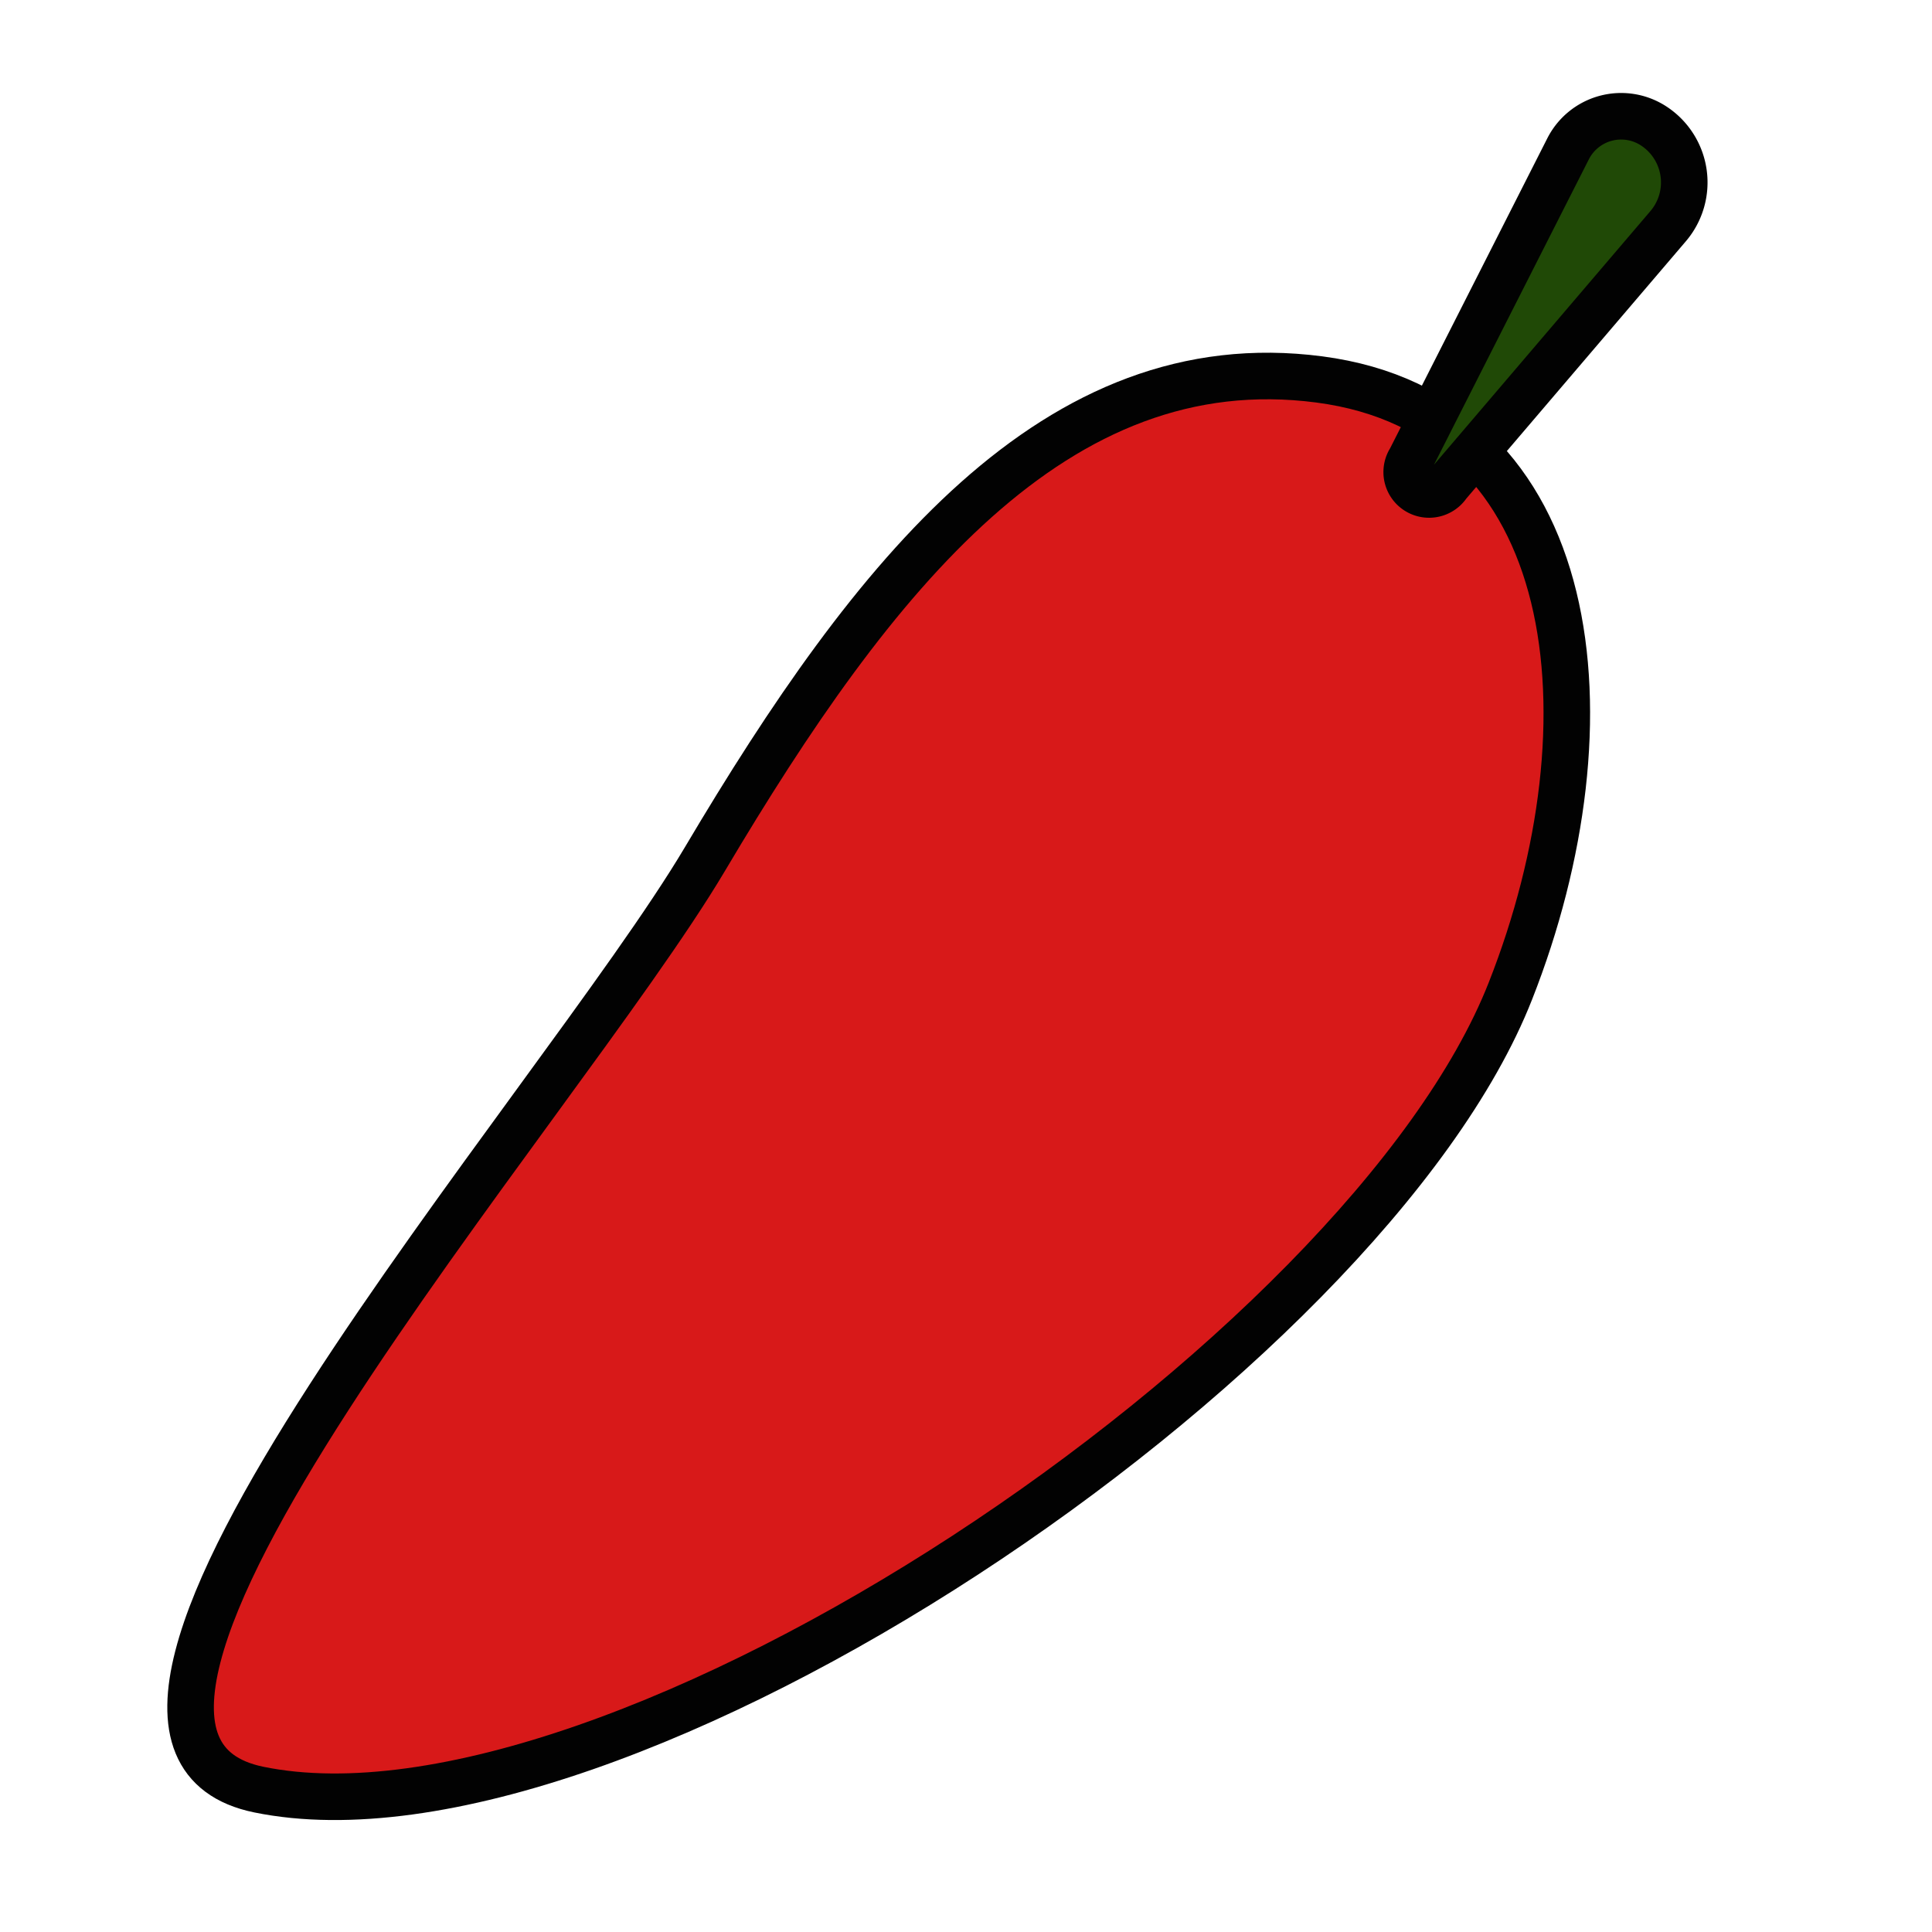 <svg xmlns="http://www.w3.org/2000/svg" width="100" height="100" viewBox="0 0 100 100">
  <defs>
    <style>
      .cls-1 {
        fill: #d81919;
      }

      .cls-1, .cls-2 {
        stroke: #020202;
        stroke-miterlimit: 10;
        stroke-width: 2.41px;
      }

      .cls-2 {
        fill: #204906;
      }
    </style>
  </defs>
  <g id="chili">
    <g>
      <path class="cls-1" d="M78.18,51.29c-7.47,19-46.24,45.13-64.78,41.34C-.09,89.87,28.83,57.37,36.49,44.46c8.72-14.71,18.14-26.61,31.8-24.82S83.68,37.33,78.18,51.29Z"/>
      <path class="cls-2" d="M74.94,25.07l11.4-13.36a3.49,3.49,0,0,0-.73-5.18l0,0a3.08,3.08,0,0,0-4.45,1.18L73,23.8A1.15,1.15,0,0,0,74.94,25.07Z"/>
    </g>
  </g>
</svg>
